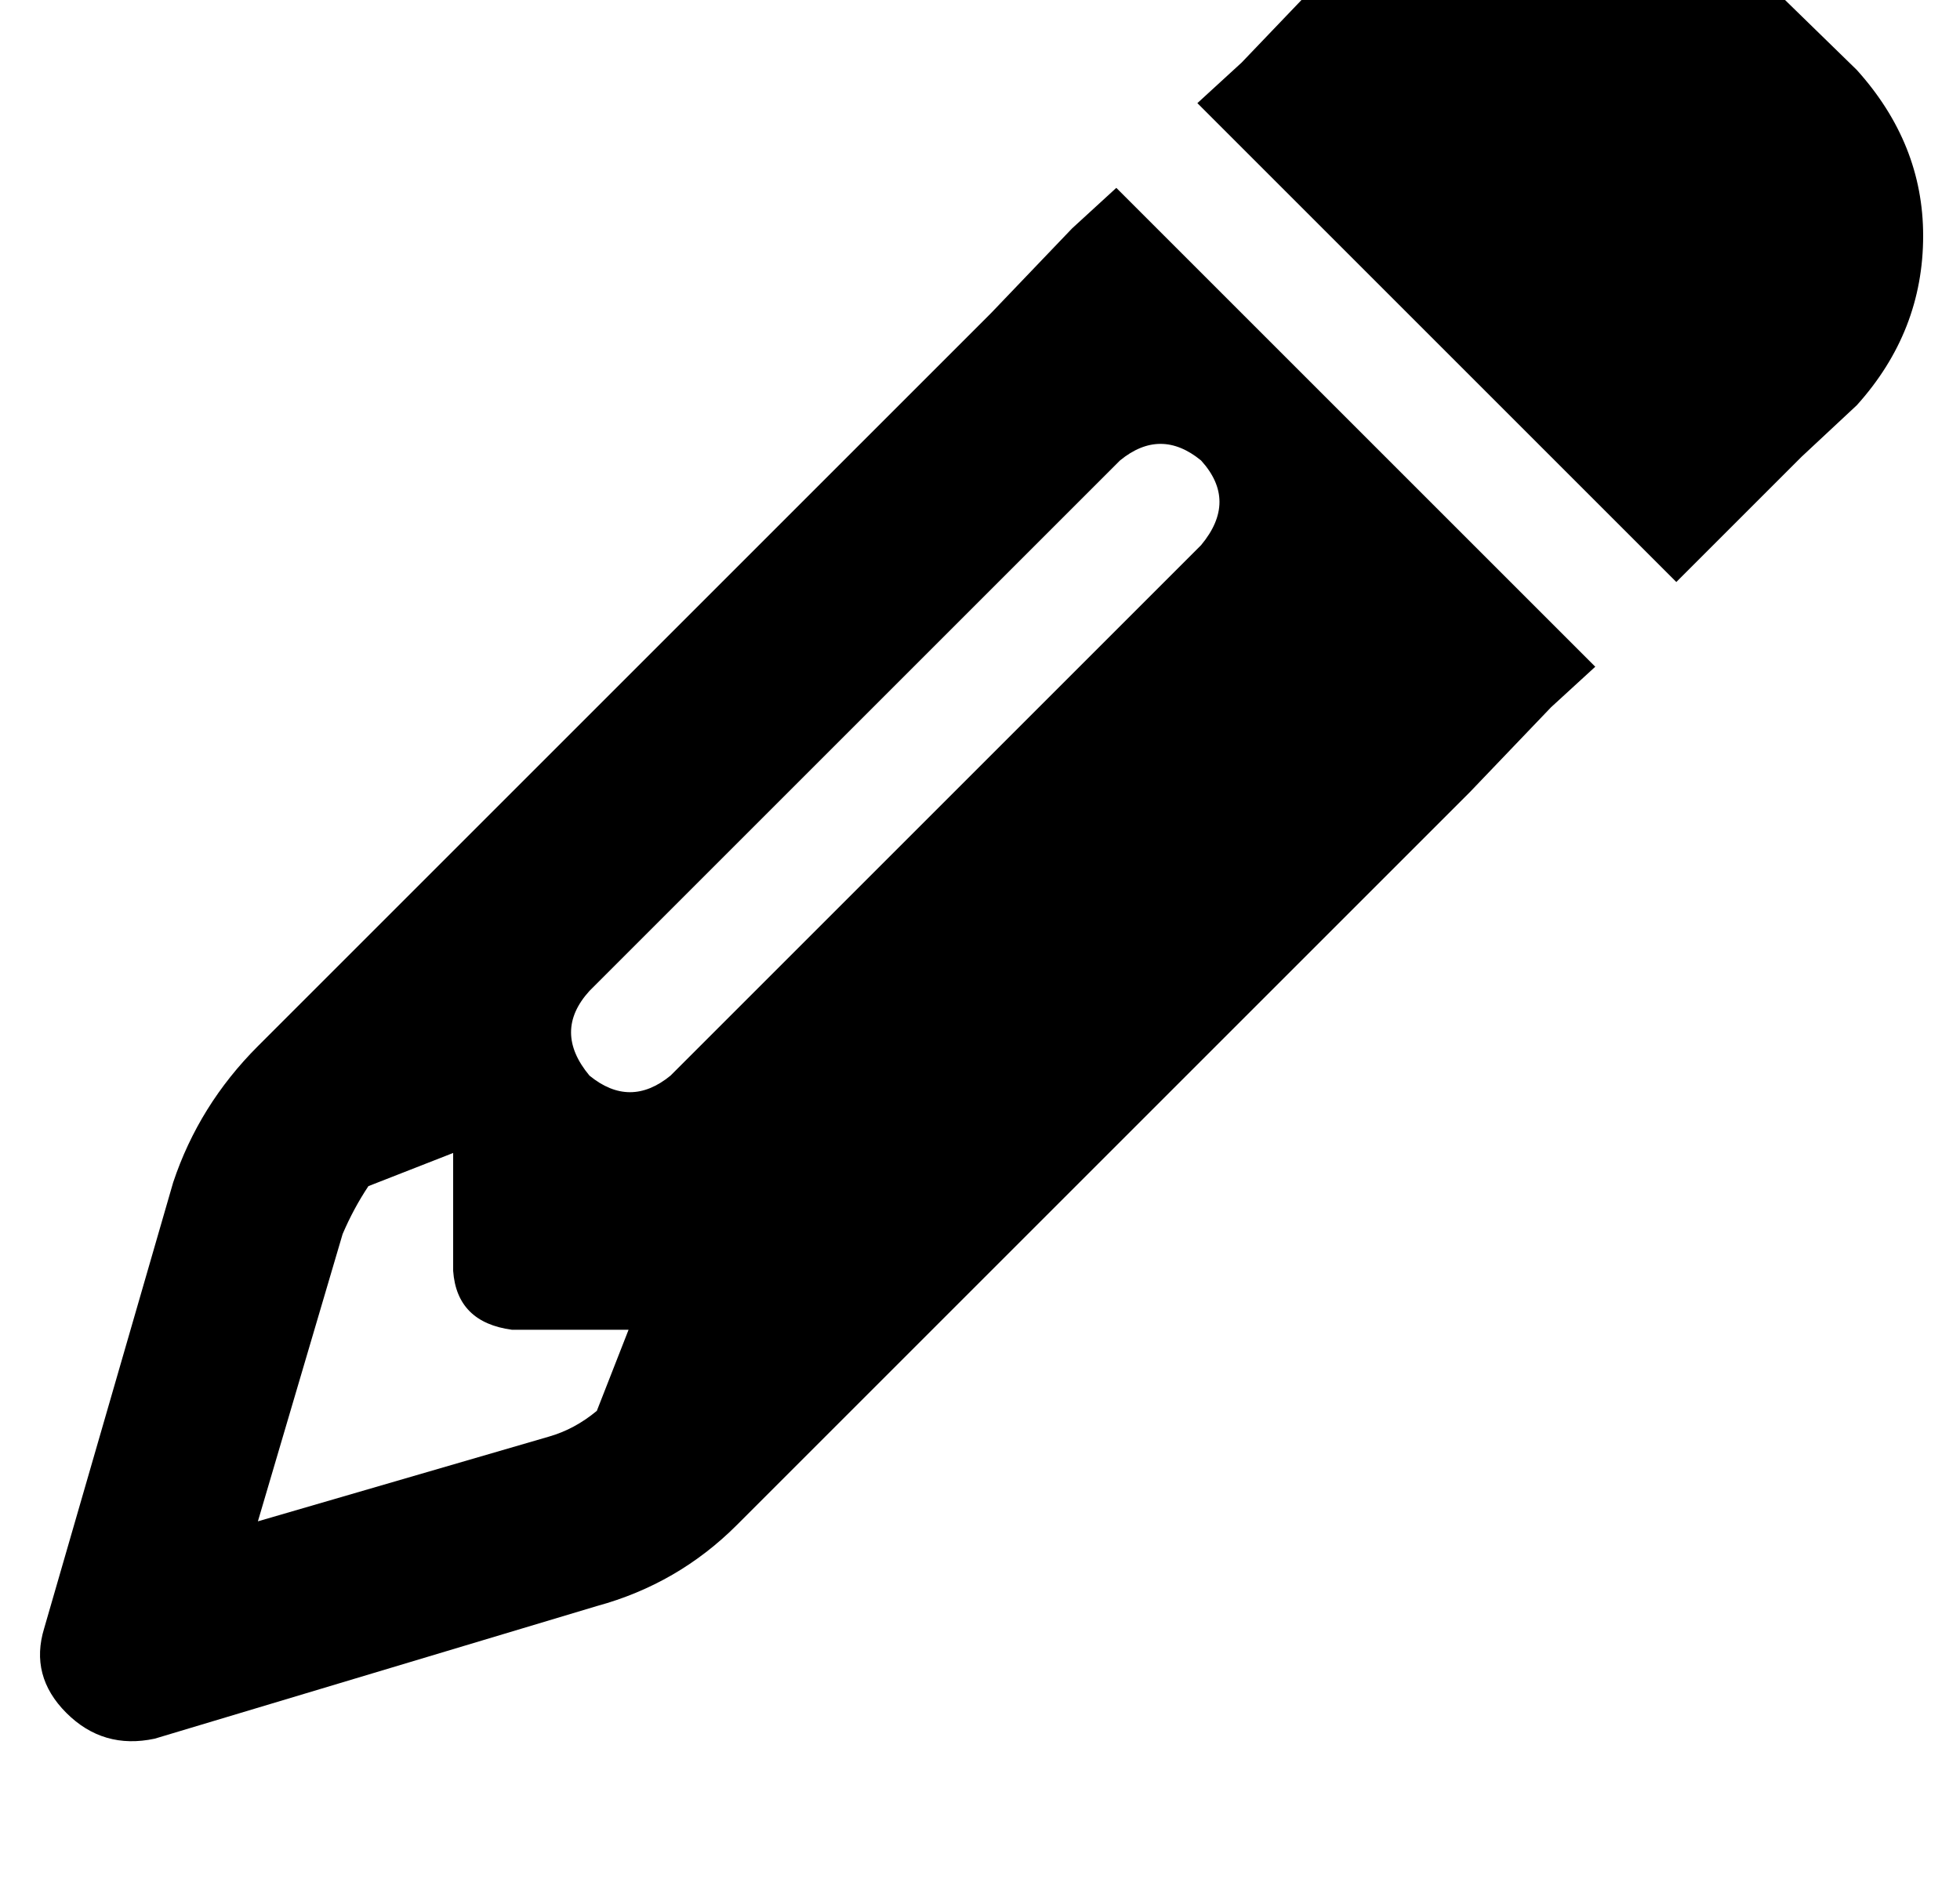 <?xml version="1.0" standalone="no"?>
<!DOCTYPE svg PUBLIC "-//W3C//DTD SVG 1.1//EN" "http://www.w3.org/Graphics/SVG/1.1/DTD/svg11.dtd" >
<svg xmlns="http://www.w3.org/2000/svg" xmlns:xlink="http://www.w3.org/1999/xlink" version="1.1" viewBox="-11 0 532 512">
   <path fill="currentColor"
d="M410 192l12 -11l-12 11l12 -11l-34 -34v0l-62 -62v0l-34 -34v0l-12 11v0l-22 23v0l-199 199v0q-16 16 -23 37l-35 121v0q-4 13 6 23t24 7l120 -36v0q22 -6 38 -22l199 -199v0l22 -23v0zM160 360l-9 23l9 -23l-9 23q-6 5 -13 7l-79 23v0l23 -78v0q3 -7 7 -13l23 -9v0v32v0
q1 14 16 16h32v-1zM363 -20l-15 14l15 -14l-15 14l-22 23v0l-12 11v0l34 34v0l62 62v0l34 34v0l11 -11v0l23 -23v0l15 -14v0q18 -20 18 -46q0 -25 -18 -45l-40 -39v0q-19 -19 -45 -19q-25 0 -45 19v0zM315 148l-144 144l144 -144l-144 144q-11 9 -22 0q-10 -12 0 -23
l144 -144v0q11 -9 22 0q10 11 0 23v0z" />
</svg>
